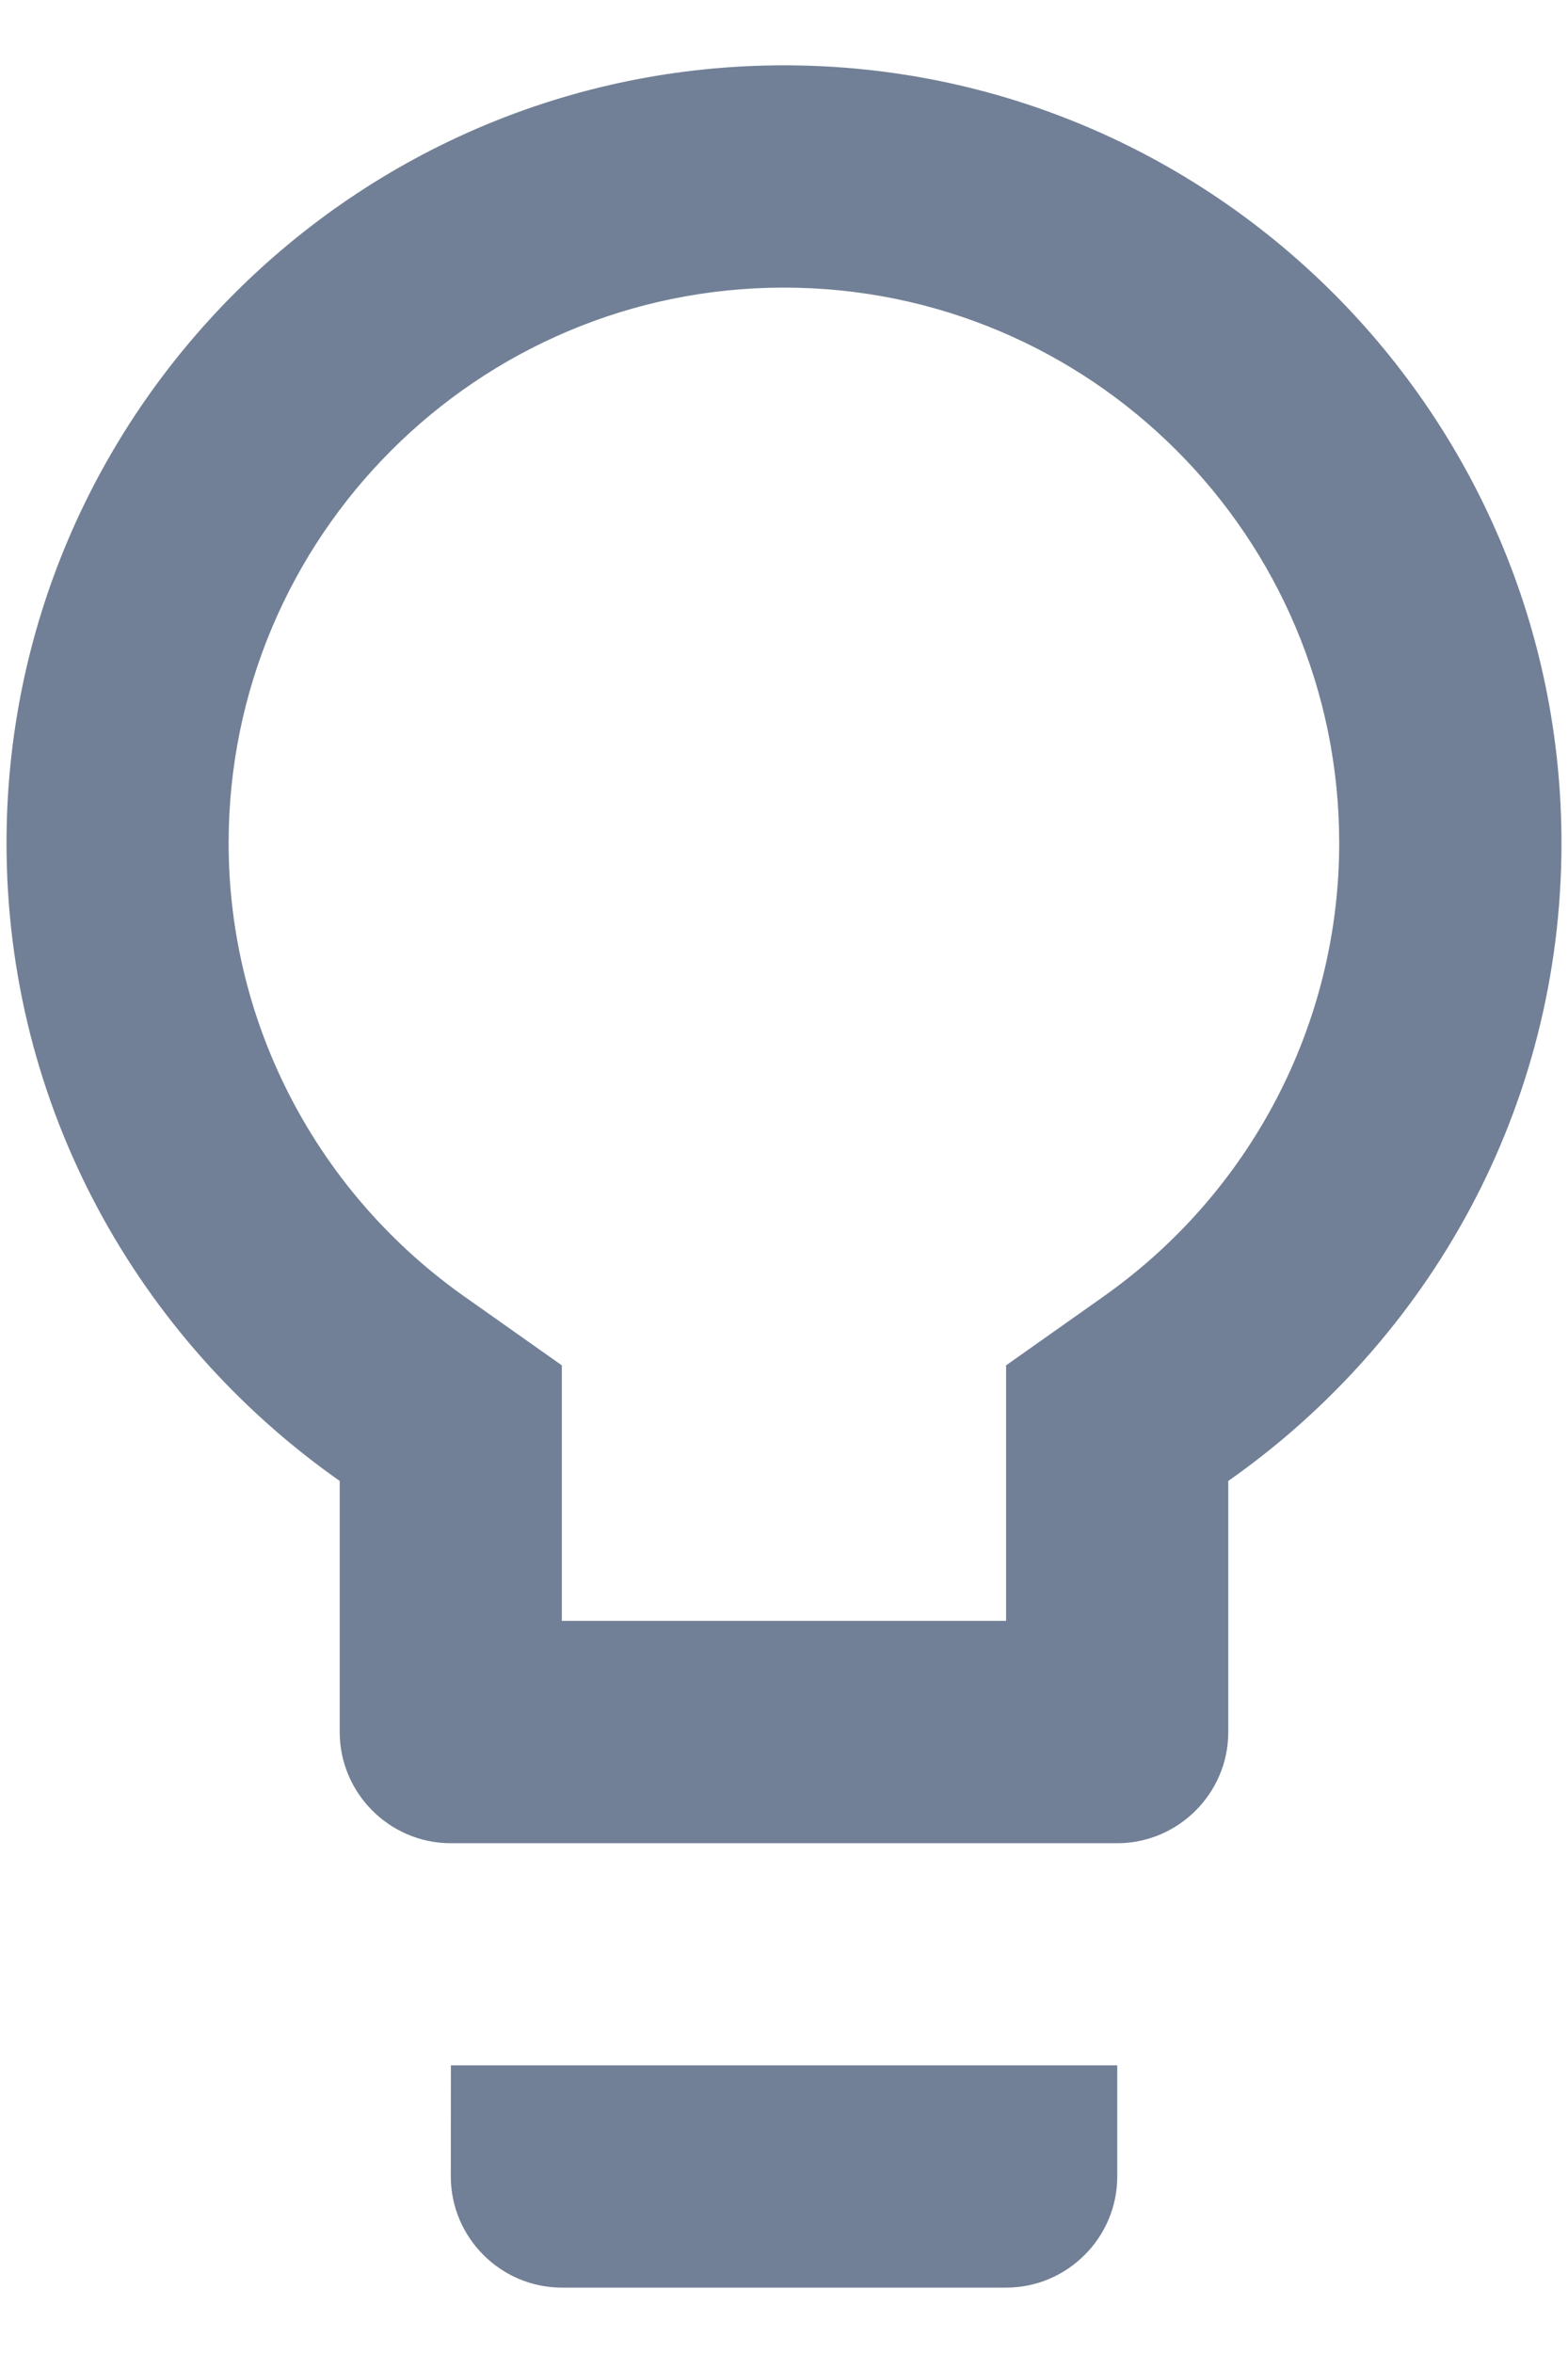<svg fill="none" height="25" viewBox="0 0 20 30" width="16.667" xmlns="http://www.w3.org/2000/svg"><path d="m5.75 27.75c0 .779.637 1.417 1.417 1.417h5.667c.779 0 1.417-.637 1.417-1.417v-1.417h-8.5zm4.25-26.917c-5.468 0-9.917 4.448-9.917 9.917 0 3.372 1.686 6.332 4.25 8.132v3.202c0 .779.637 1.417 1.417 1.417h8.5c.779 0 1.417-.637 1.417-1.417v-3.202c2.564-1.799 4.25-4.76 4.25-8.132 0-5.468-4.448-9.917-9.917-9.917zm4.037 15.725-1.204.85v3.258h-5.667v-3.258l-1.204-.85c-1.913-1.332-3.046-3.499-3.046-5.808 0-3.91 3.173-7.083 7.083-7.083 3.91 0 7.083 3.173 7.083 7.083 0 2.309-1.133 4.477-3.046 5.808z" fill="#718096"/></svg>